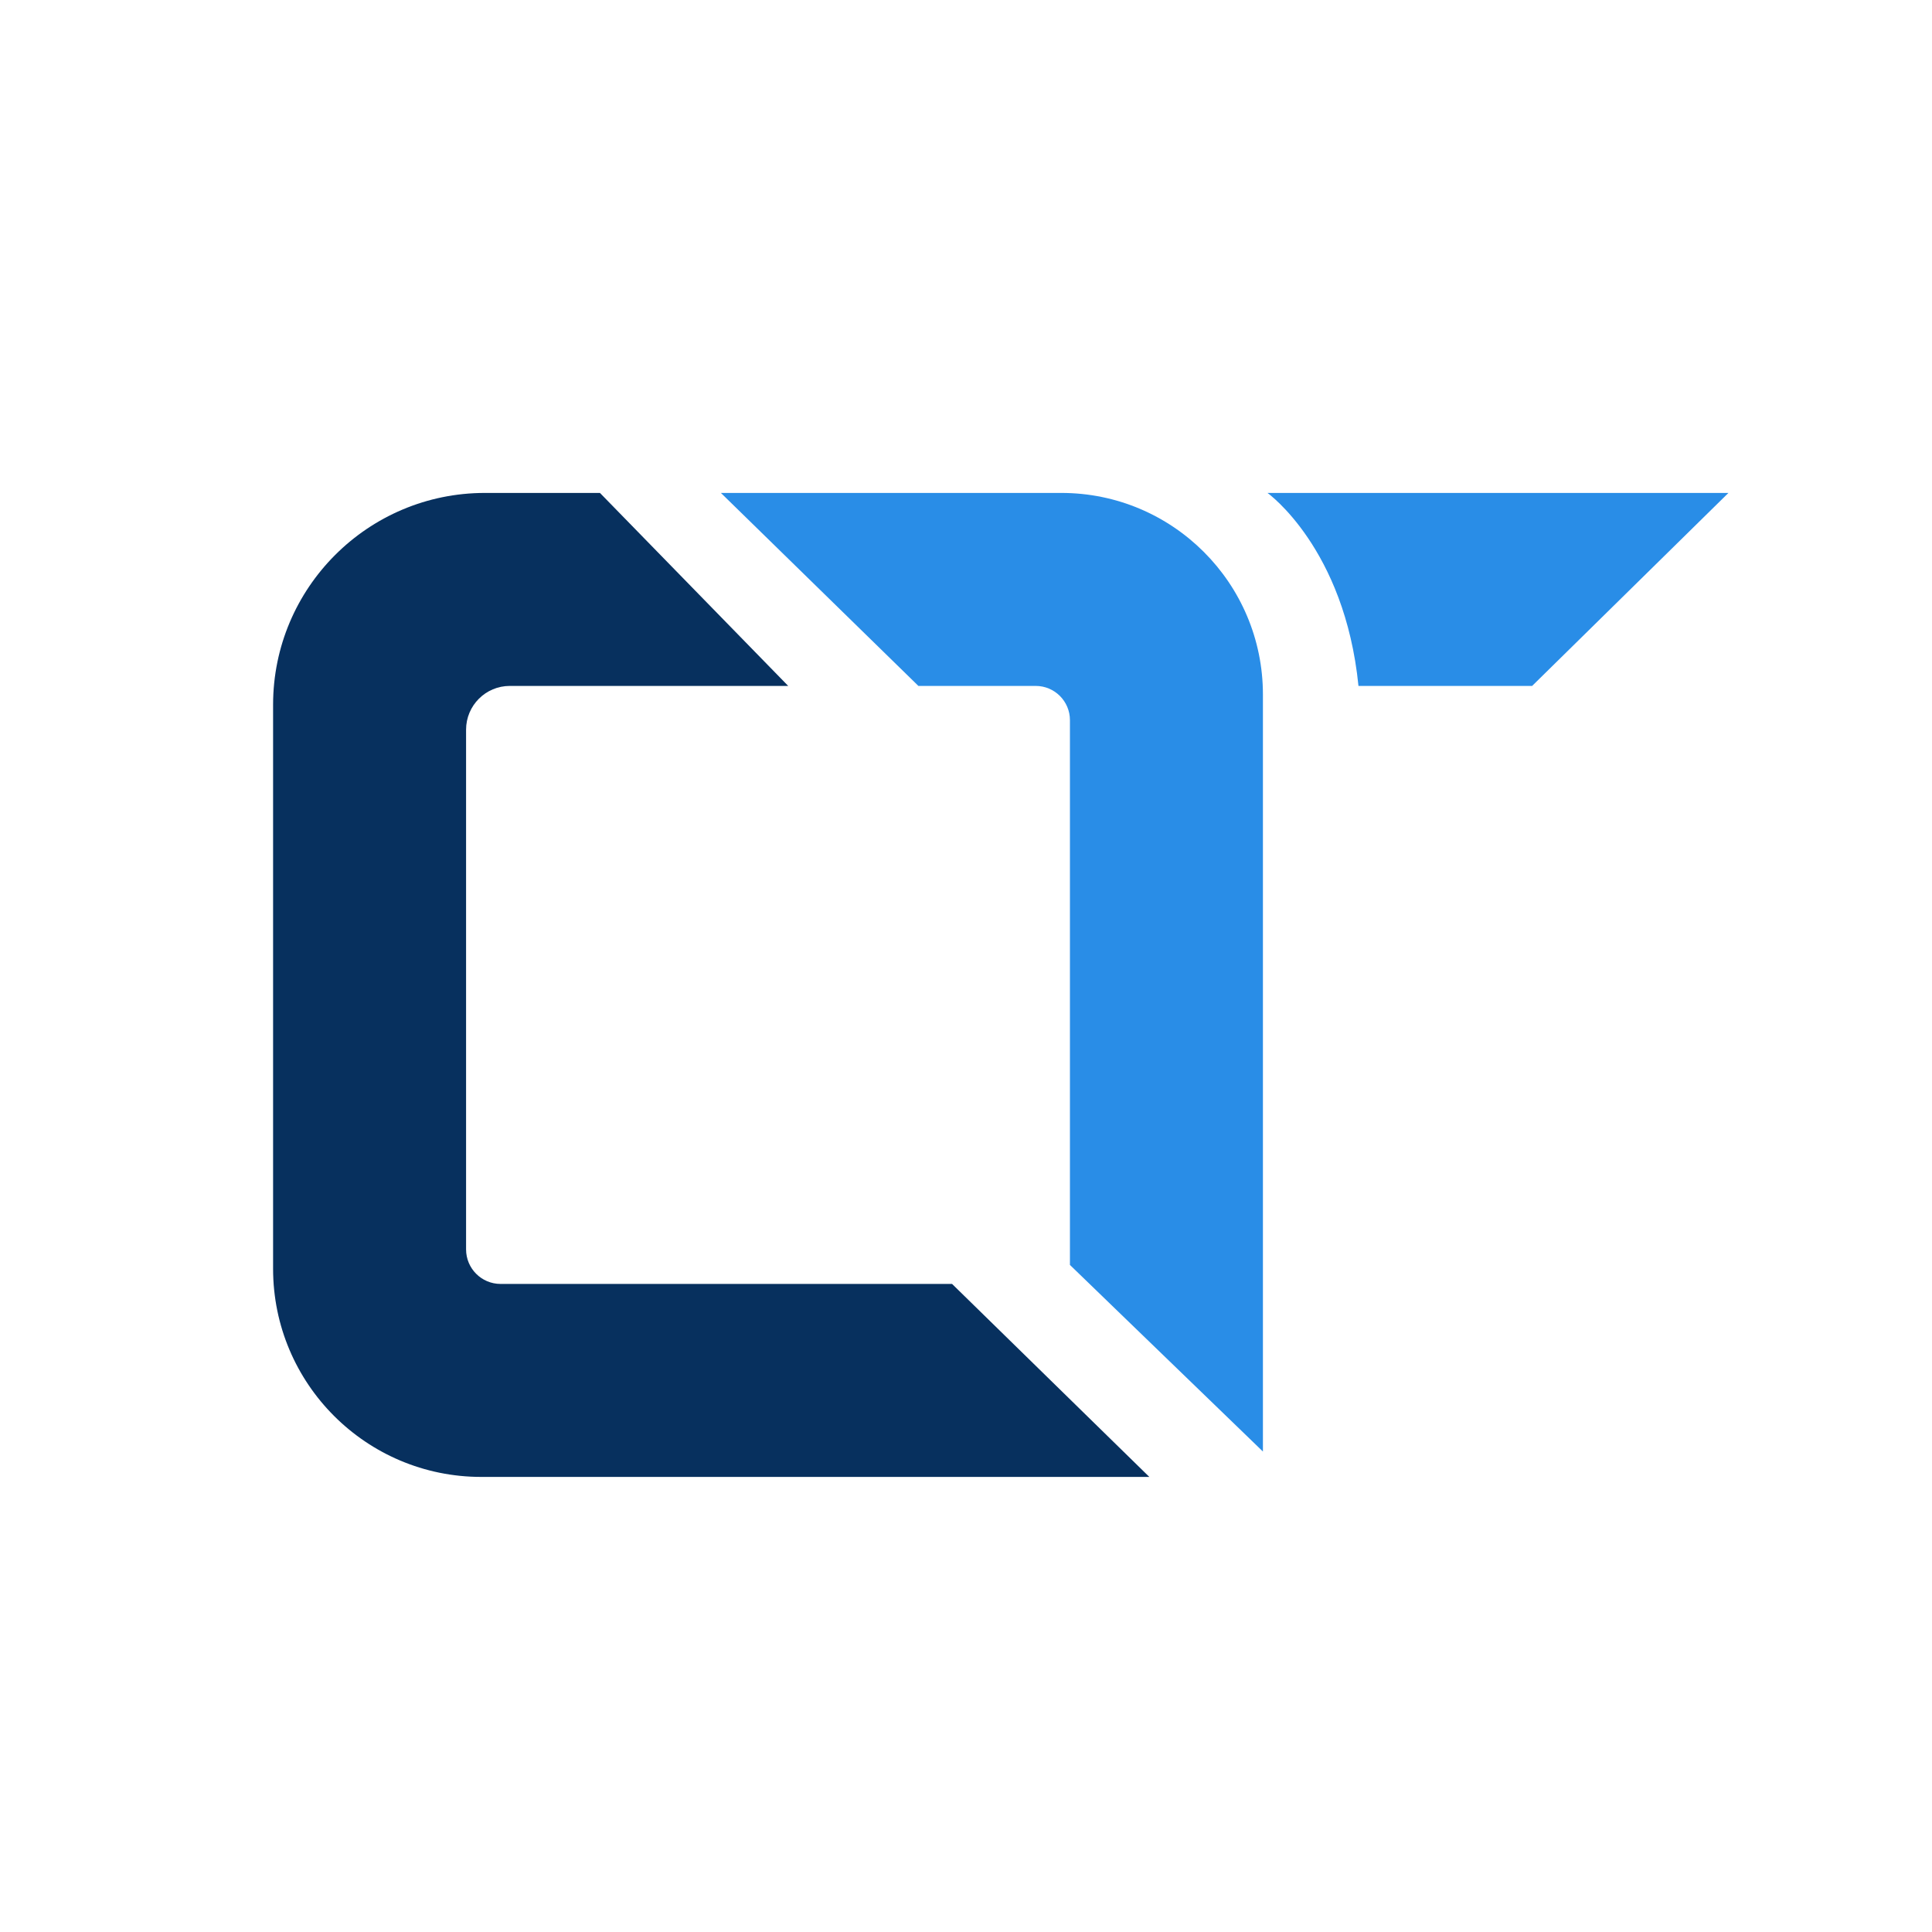 <svg xmlns="http://www.w3.org/2000/svg" xmlns:xlink="http://www.w3.org/1999/xlink" width="1000" zoomAndPan="magnify" viewBox="0 0 750 750" height="1000" preserveAspectRatio="xMidYMid meet" version="1.0"><defs><clipPath id="c115780b1b"><path d="M 492.023 191.348 L 671 191.348 L 671 266.941 L 492.023 266.941 Z M 492.023 191.348 " clip-rule="nonzero"/></clipPath><clipPath id="8db742708c"><path d="M 670.973 191.355 L 594.773 266.273 L 527.355 266.273 C 522 212.742 492.039 191.355 492.039 191.355 Z M 670.973 191.355 " clip-rule="nonzero"/></clipPath><clipPath id="03260a0bbe"><path d="M 0.023 0.348 L 179 0.348 L 179 75.398 L 0.023 75.398 Z M 0.023 0.348 " clip-rule="nonzero"/></clipPath><clipPath id="879224bb7e"><path d="M 178.973 0.355 L 102.773 75.273 L 35.355 75.273 C 30 21.742 0.039 0.355 0.039 0.355 Z M 178.973 0.355 " clip-rule="nonzero"/></clipPath><clipPath id="3ba654a325"><rect x="0" width="179" y="0" height="76"/></clipPath><clipPath id="cab9f7b31d"><path d="M 279.715 191.348 L 490.414 191.348 L 490.414 563.695 L 279.715 563.695 Z M 279.715 191.348 " clip-rule="nonzero"/></clipPath><clipPath id="24b41731e3"><path d="M 490.266 269.617 L 490.266 563.484 L 415.348 491.051 L 415.348 279.562 C 415.348 272.227 409.395 266.273 402.059 266.273 L 356.52 266.273 L 279.852 191.355 L 412.008 191.355 C 455.227 191.355 490.266 226.398 490.266 269.617 " clip-rule="nonzero"/></clipPath><clipPath id="c16b92674f"><path d="M 0.84 0.348 L 211.32 0.348 L 211.32 372.52 L 0.84 372.52 Z M 0.84 0.348 " clip-rule="nonzero"/></clipPath><clipPath id="bd03687136"><path d="M 211.266 78.617 L 211.266 372.484 L 136.348 300.051 L 136.348 88.562 C 136.348 81.227 130.395 75.273 123.059 75.273 L 77.52 75.273 L 0.852 0.355 L 133.008 0.355 C 176.227 0.355 211.266 35.398 211.266 78.617 " clip-rule="nonzero"/></clipPath><clipPath id="00f10c7fd1"><rect x="0" width="212" y="0" height="373"/></clipPath><clipPath id="92a0145ea0"><path d="M 106.004 191.348 L 446.184 191.348 L 446.184 573.344 L 106.004 573.344 Z M 106.004 191.348 " clip-rule="nonzero"/></clipPath><clipPath id="37e2541a75"><path d="M 446.172 573.34 L 186.828 573.34 C 142.199 573.34 106.012 537.152 106.012 492.523 L 106.012 273.594 C 106.012 228.176 142.836 191.355 188.254 191.355 L 232.898 191.355 L 305.977 266.273 L 197.918 266.273 C 188.535 266.273 180.93 273.875 180.93 283.262 L 180.93 485.023 C 180.93 492.418 186.93 498.422 194.324 498.422 L 369.594 498.422 Z M 446.172 573.34 " clip-rule="nonzero"/></clipPath><clipPath id="d97a108050"><path d="M 0.004 0.348 L 340.184 0.348 L 340.184 382.344 L 0.004 382.344 Z M 0.004 0.348 " clip-rule="nonzero"/></clipPath><clipPath id="412ec6b3f8"><path d="M 340.172 382.34 L 80.828 382.34 C 36.199 382.34 0.012 346.152 0.012 301.523 L 0.012 82.594 C 0.012 37.176 36.836 0.355 82.254 0.355 L 126.898 0.355 L 199.977 75.273 L 91.918 75.273 C 82.535 75.273 74.93 82.875 74.93 92.262 L 74.93 294.023 C 74.93 301.418 80.93 307.422 88.324 307.422 L 263.594 307.422 Z M 340.172 382.34 " clip-rule="nonzero"/></clipPath><clipPath id="4773668bed"><rect x="0" width="341" y="0" height="383"/></clipPath></defs><g clip-path="url(#c115780b1b)"><g clip-path="url(#8db742708c)"><g transform="matrix(1, 0, 0, 1, 492, 191)"><g clip-path="url(#3ba654a325)"><g clip-path="url(#03260a0bbe)"><g clip-path="url(#879224bb7e)"><rect x="-657" width="1080" fill="#298de7" height="1080" y="-356" fill-opacity="1"/></g></g></g></g></g></g><g clip-path="url(#cab9f7b31d)"><g clip-path="url(#24b41731e3)"><g transform="matrix(1, 0, 0, 1, 279, 191)"><g clip-path="url(#00f10c7fd1)"><g clip-path="url(#c16b92674f)"><g clip-path="url(#bd03687136)"><rect x="-444" width="1080" fill="#298de7" height="1080" y="-356" fill-opacity="1"/></g></g></g></g></g></g><g clip-path="url(#92a0145ea0)"><g clip-path="url(#37e2541a75)"><g transform="matrix(1, 0, 0, 1, 106, 191)"><g clip-path="url(#4773668bed)"><g clip-path="url(#d97a108050)"><g clip-path="url(#412ec6b3f8)"><rect x="-271" width="1080" fill="#07305e" height="1080" y="-356" fill-opacity="1"/></g></g></g></g></g></g></svg>
